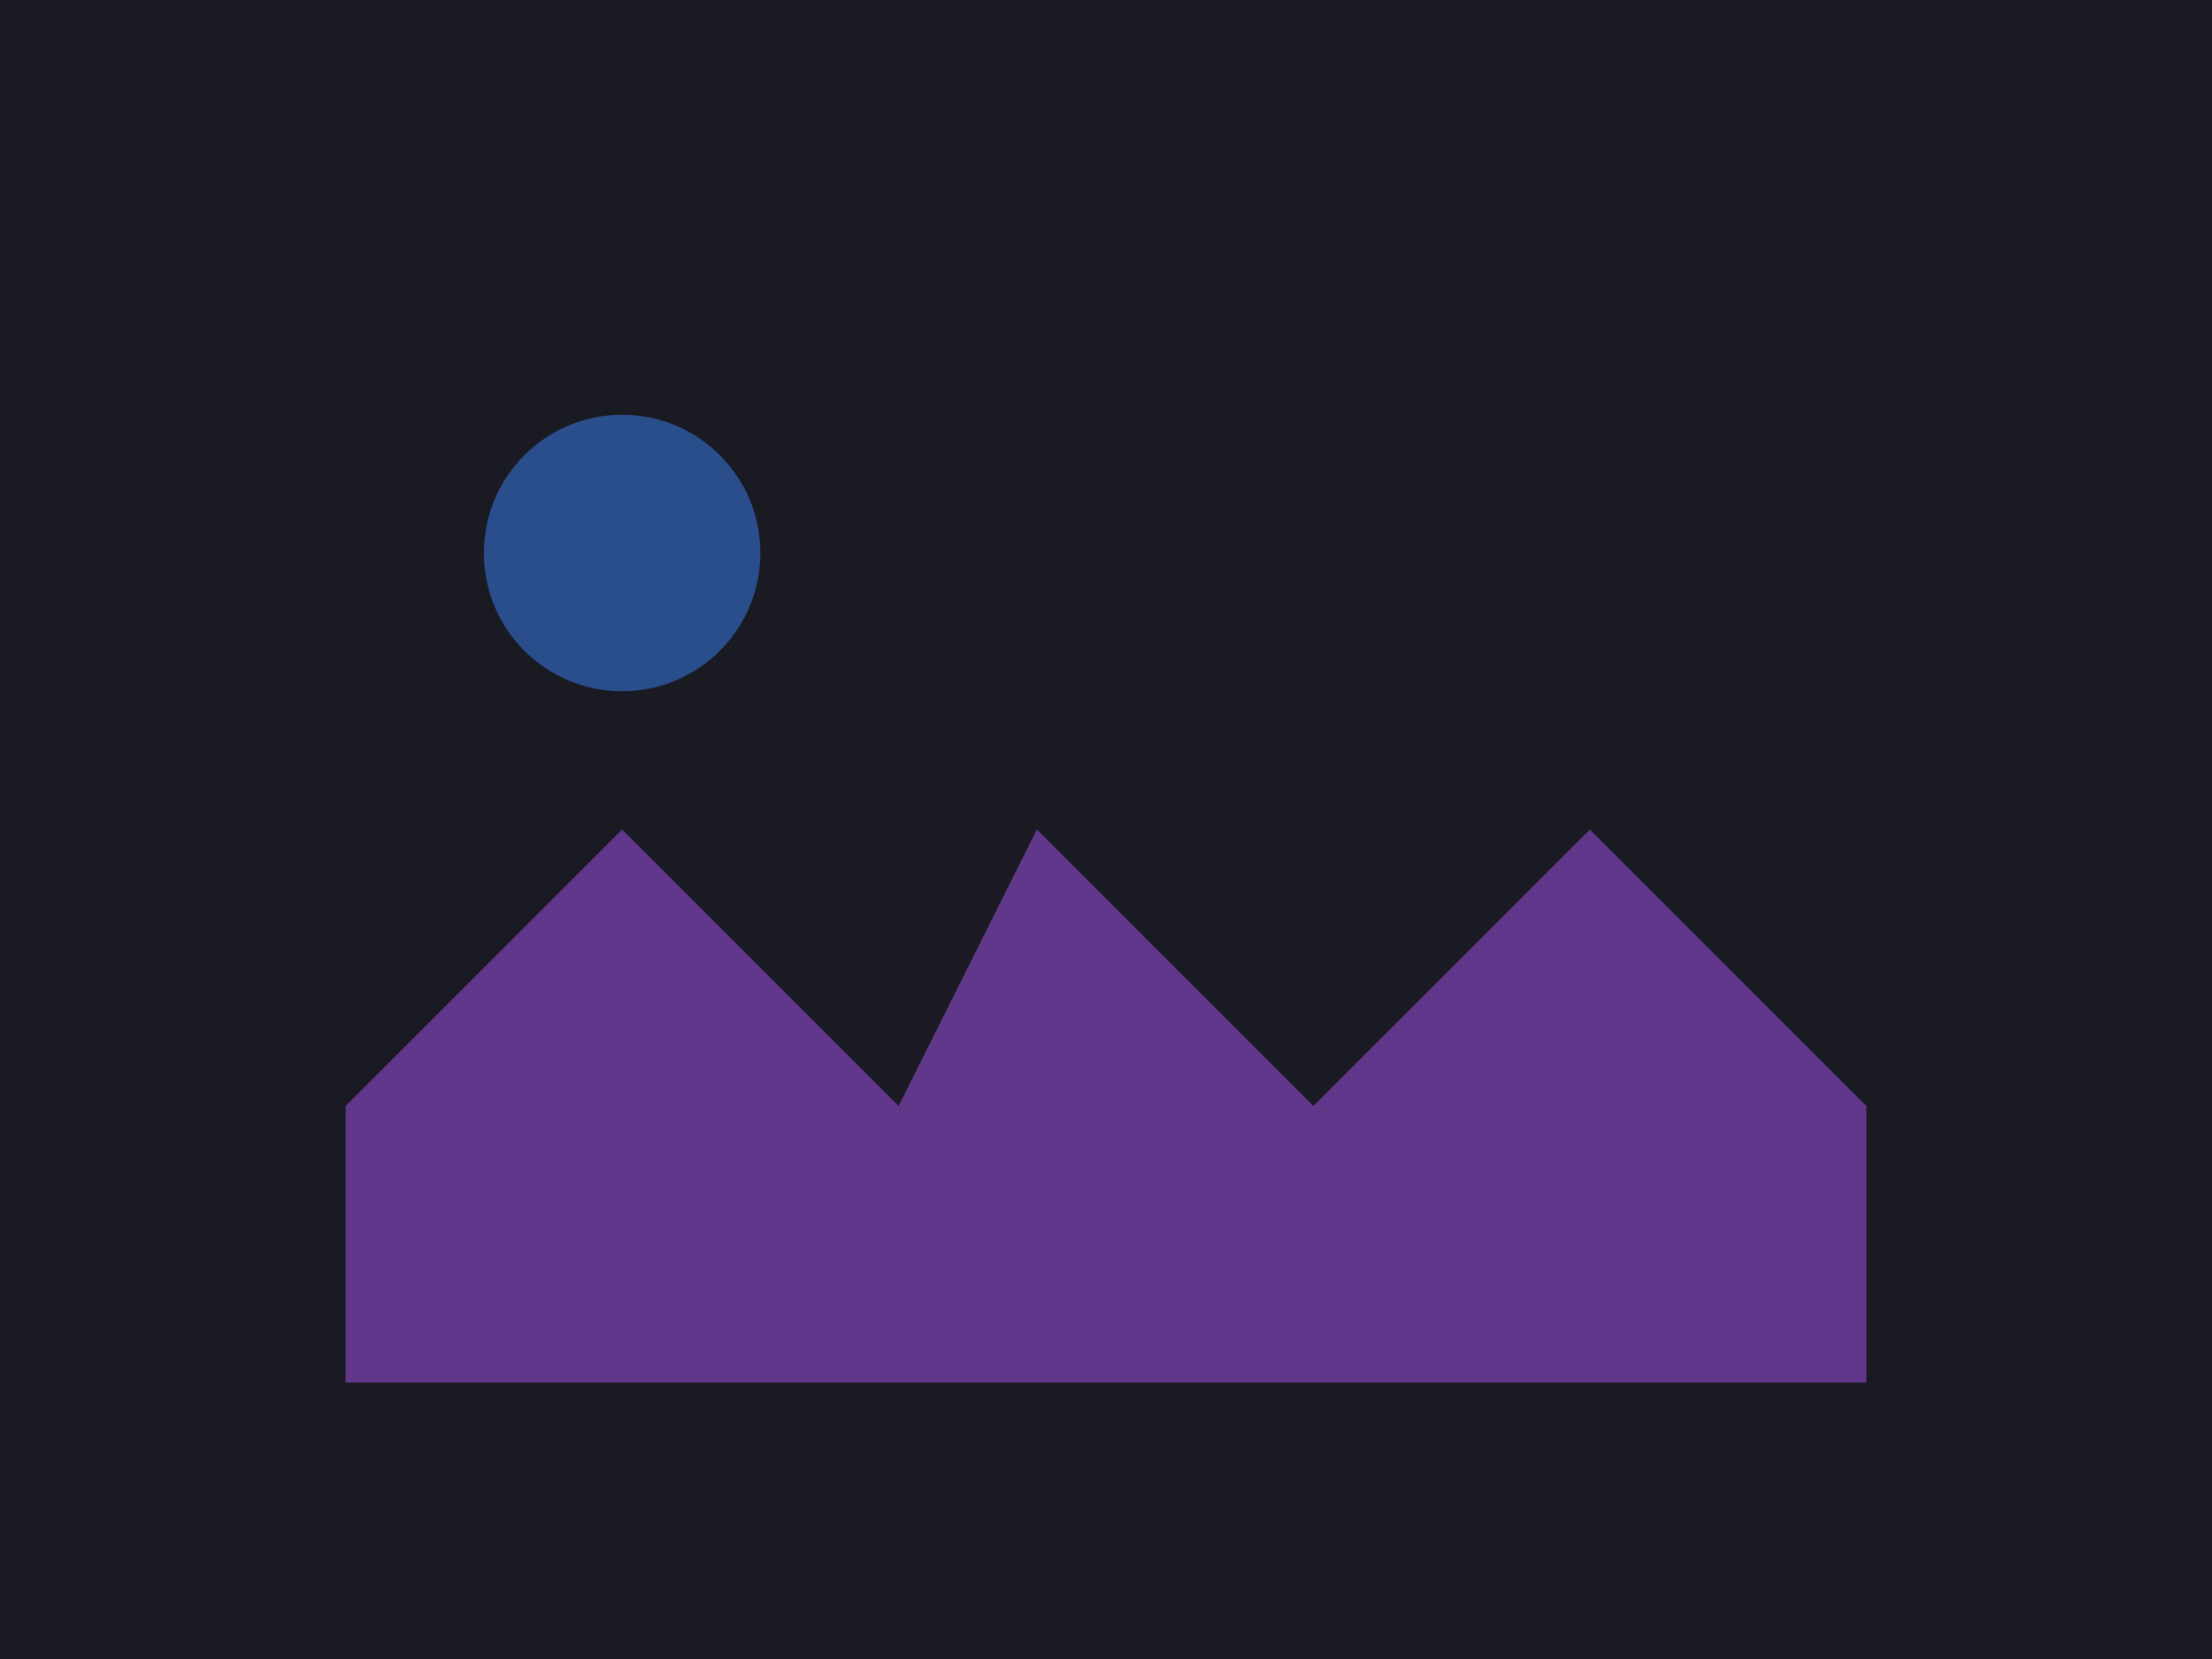 
<svg width="400" height="300" viewBox="0 0 400 300" fill="none" xmlns="http://www.w3.org/2000/svg">
  <rect width="400" height="300" fill="#1a1a23"/>
  <path d="M187.5 150L237.5 200L287.5 150L337.5 200V250H62.5V200L112.5 150L162.5 200L187.5 150Z" fill="#a855f7" fill-opacity="0.5"/>
  <circle cx="112.5" cy="100" r="25" fill="#3b82f6" fill-opacity="0.5"/>
</svg>
